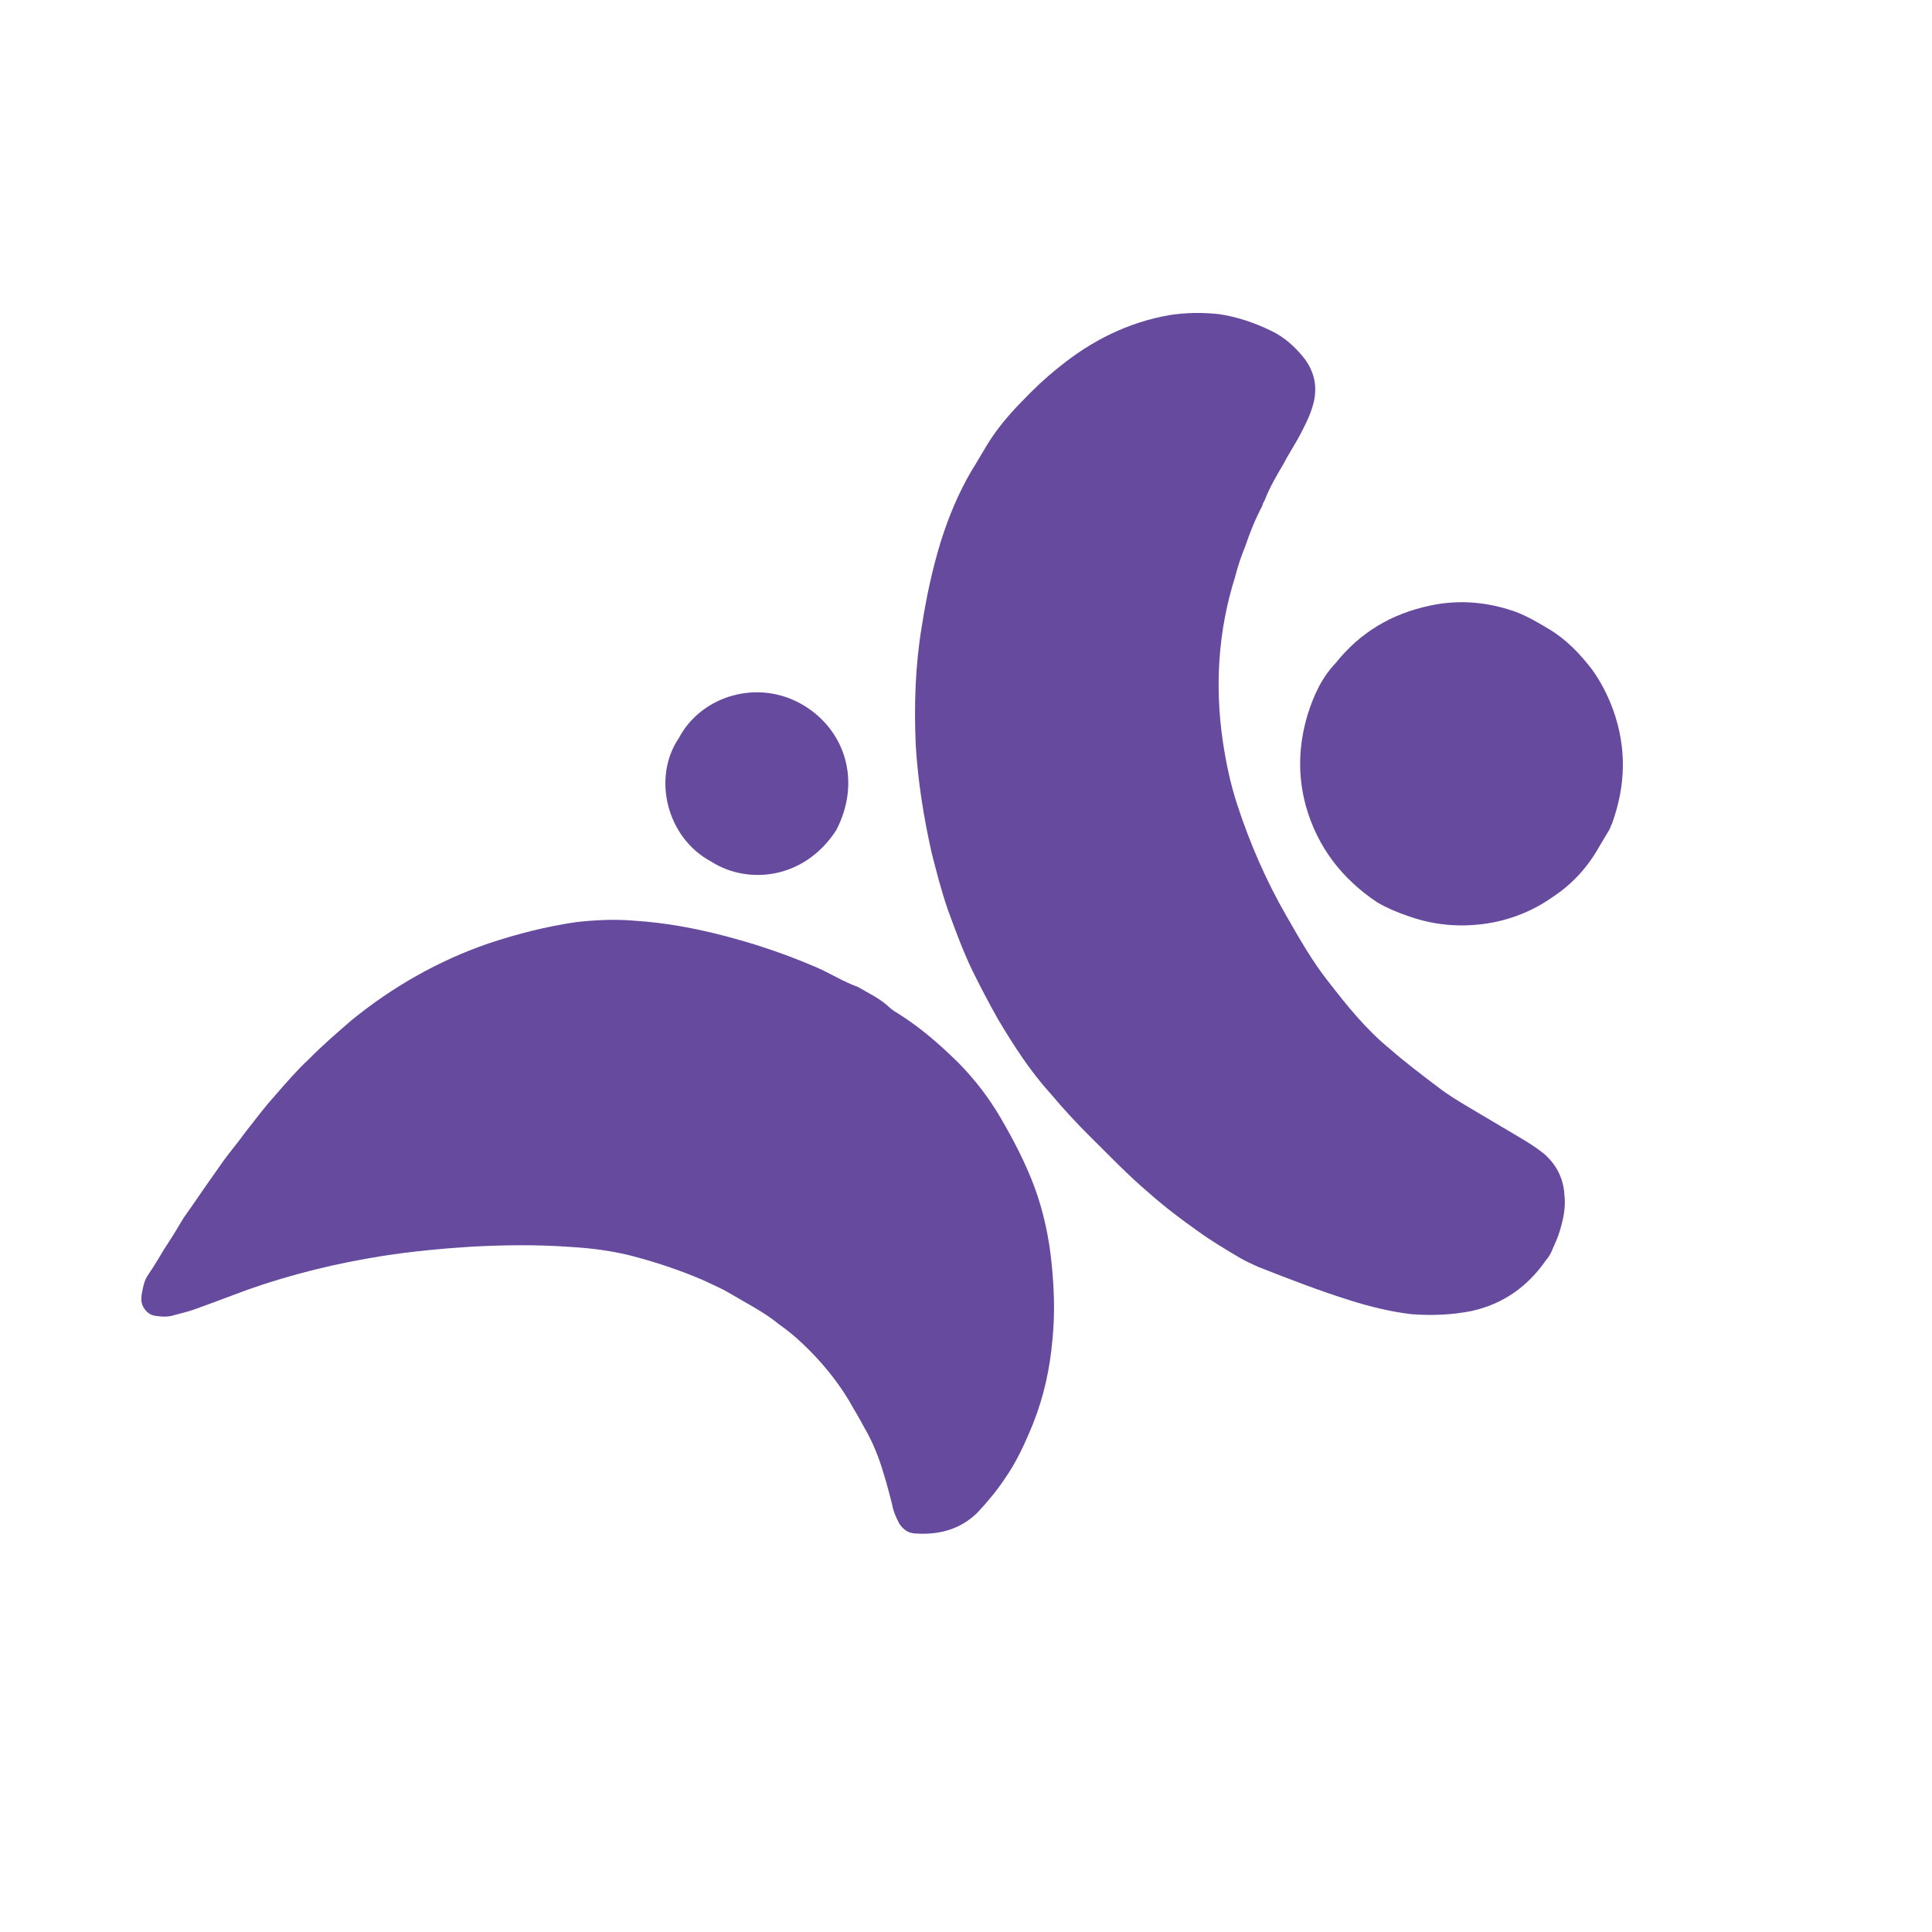 <?xml version="1.0" encoding="utf-8"?>
<!-- Generator: Adobe Illustrator 27.3.1, SVG Export Plug-In . SVG Version: 6.00 Build 0)  -->
<svg version="1.1" id="Layer_1" xmlns="http://www.w3.org/2000/svg" xmlns:xlink="http://www.w3.org/1999/xlink" x="0px" y="0px"
	 viewBox="0 0 1920 1920" style="enable-background:new 0 0 1920 1920;" xml:space="preserve">
<style type="text/css">
	.st0{display:none;fill:#DC4826;}
	.st1{display:none;fill:#F68C1F;}
	.st2{fill:#654A9E;}
</style>
<path class="st0" d="M420.1,1259.8c8.6-15.6,17.6-31.7,27.2-47.6c12.7-21.4,27.6-40.9,42.8-60.9c11.1-14.2,21.9-27.7,33.6-41.6
	c13.8-16,27.2-31.3,41.5-47c22.4-24.2,45.1-47.4,68.3-70.3c24.6-23.8,50.1-46.3,76.8-68c24.1-20,49.1-38.7,75.1-56
	c22.3-15.3,45.9-29.9,69.4-42.9c35.6-20.1,72.7-38.6,110.1-56.1c41.6-19.2,82.9-37.8,126.2-52.9c23.3-8.2,46.9-15.5,70.7-21.8
	c58-15,116.4-24.9,175.6-31.9c24.3-2.8,49.3-5.2,73.9-7c12.4-0.4,24.9-0.8,37-0.6c7.9,0.3,15.6,1.3,23.1,3.9c11.3,3,23,7,33.2,13.5
	c9.3,5.2,17,11.9,24,19.8c7.6,8.3,11,18.3,11.1,29.8c0.2,9.9-1.8,19.4-4.8,29.1c-1.8,4.7-4.2,9.1-7.3,13.1
	c-6.4,8.6-14.4,15.6-22.6,21.6c-10.2,8.2-20.7,15.4-31.2,22.5c-21,14.4-41.4,29.1-60.9,45.2c-18.5,15.8-37,31.5-54.9,47.6
	c-26.5,24.3-51.8,49.4-75.9,75.1c-19.7,20.8-37.8,41.7-55.6,63.5c-10.1,12.3-18.9,25.3-28.4,38c-12.9,17.3-24.5,35.3-35.7,52.6
	c-2.8,5-5.8,9-8.6,14c-2.4,4.4-4.8,8.7-7.9,12.7c-11.2,15.8-19.9,32.9-29.2,49.7c-13.4,22.7-25.6,46-38.3,69.1
	c-4.5,8.1-8,15.9-11.9,24.3c-10.2,22.8-18.9,45.7-26.9,68.9c-5.4,14.1-9.8,27.9-15.2,42c-6.2,18.5-12.8,37.7-19,56.2
	c-13.1,38.3-20.8,77.2-26.1,117.4c-2.3,15.8-4.3,32.6-6.5,48.5c-0.9,6-2.1,12.7-4,18.9c-1.1,3.5-1.9,7.9-3.7,11
	c-5.2,10.9-14.6,14.7-25.2,8.8c-6.2-3.5-12.4-8.5-17.6-13.8c-8.9-9-17.1-17.6-24.6-27.5c-23.5-31-42.1-64.9-55.2-101.5
	c-13.4-37.5-21.9-76.4-27.8-115.6c-5.2-34.6-7.2-69.1-10.2-103.3c-1.3-15.3-1.9-30.3-4.7-45.8c-1-5.5-2.1-10.9-3.5-15.8
	c0.1-1.6-0.8-2.9-1.7-4.2c-2.9-6.5-8.2-8.6-14.4-6.4c-8.7,2.5-16.5,6.3-24.1,11.1c-12.4,7.7-25.2,16.1-37,24.2
	c-18.4,12.6-35.8,24.9-52.9,38.2c-35.5,25.9-67.4,55.4-95.6,88.6c-16.1,18.7-31,38.2-46.2,58.2c-12.5,16.7-24.4,33.7-36.3,50.7
	c-4.1,5.9-8.2,11.8-11.3,17.4c-9.3,16.8-21.1,32.2-30.5,49c-7.6,13.7-17.7,26-29.6,37.3c-5,4.6-10.6,8.8-17.1,11.7
	c-16.6,7.9-34.1,7.1-50.3-0.3c-17.5-8.1-29.3-22-35.5-40.1c-4.6-12.3-5.3-25.7-4.7-38.4c1-16.5,3.3-32.4,7.5-48.7
	c6.1-24.3,14.8-47.1,23.8-70.7c9.7-24.8,20.2-48.2,31.1-72.2c3.5-7.8,7.7-15.3,10.8-22.5C392.2,1308.6,406.3,1284.7,420.1,1259.8z"
	/>
<path class="st0" d="M528.3,856.7c5.2-9.3,15.5-26.4,25.8-43.5c8.2-13.3,16.8-27.3,25.6-40.3c10.2-15.5,20.8-31.6,31-47.1
	c7.9-12.7,17.3-25.4,25.8-37.8c10.2-13.9,20-27.2,29.8-40.5c9.1-12,19.2-24.3,28.3-36.4c17.9-23.4,36.1-45.9,54.9-68
	c18.8-22.1,37.2-43.6,56.7-65.4c26.8-30.7,55.8-59.4,85.9-85.8c27.5-24.6,54.7-48.6,83.7-71.6c27.4-21.4,55.6-41.6,85.1-59.4
	c9.8-5.9,19.9-10.9,30.3-14.9c13.6-5.5,28-6.4,42.2-2.6c18.3,5.2,35.4,21.3,38,43.1c0.2,2.6,0.4,5.1,0,7.3c-1,9.2-3.7,18.3-7.5,26.8
	c-8.1,19.1-20,36.1-31.9,53.1c-19.7,28.1-38.1,57-53.5,87.5c-12.2,25-24.5,49.9-34.8,75.9c-8.2,20.7-15.2,42-20.6,63.5
	c-3.8,14.2-6.6,28.1-9.5,42c-2.3,10.1-6.9,19.8-11.1,28.8c-0.7,1.2-1.4,2.5-3.3,3c-11.4,5.9-22.5,12.7-34.5,16.7
	c-28.1,9.6-56.3,19.2-83.2,31.1c-28.9,12.5-57.2,26.8-84.7,42.5c-51.3,29.3-99.2,62.9-145.7,99.8c-21.8,17.2-42.9,34.8-63.2,53.7
	c-19.6,17.6-37.6,36.9-55.6,56.2c-6.4,7.1-13.7,14.4-20.7,21.1c-5.7,5.8-12,11.3-19.5,16c-3.9,2.7-7.8,3.8-12.3,4.6
	c-3.5,0.5-6.6-1.2-8.7-4.8c-2.1-3.6-3.2-7.5-2.7-11.3c-0.3-6.7,0.5-12.7,2.4-19c3.5-13.6,8.8-26.1,14.4-39.2
	C495.2,914.8,509.9,889.7,528.3,856.7z"/>
<path class="st0" d="M1213.5,589.9c-70.3-39-87.9-126.1-53.7-187.7c34.9-62.8,118.7-92.1,188-52.7s87,124.8,52.8,186.4
	C1366.7,598.5,1283.9,629,1213.5,589.9z"/>
<path class="st1" d="M946.1,433.5c3.4,6.2,7.2,13.1,10.6,19.3c20.8,37.9,47.1,71.2,78.6,100.8c16.1,14.6,33.7,27.6,52.2,39.3
	c32.8,20,66.7,36.2,103.3,48.5c25.1,8.9,51,14.9,77.5,19c21,3,42.4,5.1,63.3,4.9c28.6,0.5,57-3.7,84.9-10.2
	c15.7-3.8,31.7-8.5,46.8-13.5c14.1-5.3,27.2-10.9,40.2-18c11.2-6.1,22.4-12.3,33.6-18.4c9.9-5.4,20.9-9,31.9-11
	c17.6-3.2,34.2-1,50.6,5.4c17.4,6.6,29.9,19.2,37.5,36c4.5,9.7,7.4,19.4,8.1,29.5c2.9,25.9-12.9,53.1-34,64.7
	c-11.2,6.1-23.1,11-35.6,14.7c-22.3,6.5-44.1,15.3-64.4,25.6c-10.9,5.2-20.9,10.6-31.8,15.8c-24.3,11.7-47,24.9-69.9,39.1
	c-14.2,9.4-27.9,18.5-42.1,27.9c-9.9,7-19.1,13.7-29,20.8c-6.8,5.3-14.2,11-21.3,15.7c-29.9,22.1-58.5,46.6-85.8,72.1
	c-38.9,36.7-73.6,76.7-105.9,119.4c-30.5,40.2-58.4,82.1-85.4,124.4c-14.7,23.4-28.7,46.4-41.8,69.8c-24.6,45-45.4,91.2-60.7,139.9
	c-16.2,50.1-28.9,100.7-40.6,151.6c-4,19.2-7.7,39-10.2,58.1c-1,7-2,14-3.4,20.4c-1.1,5.4-3.4,10-7.7,13.9c-8,7.6-18.7,8.6-26.6,1.6
	c-3.3-3-6.6-6.1-9.2-9.5c-8.3-10.8-17-22.2-22.9-34.3c-7.8-14.3-15.7-28.6-22.9-43.2c-5.8-12.2-11.7-24.3-16.6-36.2
	c-8.4-21.3-16.8-42.5-23.6-63.8c-7.6-24.1-13.6-48.3-18.9-72.9c-7.8-39.4-13.1-78.5-11.1-119.2c0.3-17.1,2.2-34.3,5.1-51.3
	c7-41.8,18.2-81.9,32.9-121.4c12.9-35.4,27.2-69.9,42.1-104.7c13.4-31.6,27.1-62.6,38.6-94.7c9.8-26.4,18.3-53.7,24.2-81.2
	c9.2-42.2,12.7-84.5,8.2-128.1c-2.6-26.9-8.6-52.6-18.1-77.3c-5.3-14.1-13.4-27.4-20.9-41.1c-12.9-22-29.5-42-45.8-61.4
	c-8.6-9.8-17.9-19.3-26.2-30.1c-6.4-8.6-11.1-17.3-14.4-27.7c-6.3-23.2-4.9-45.8,4.7-68.1c3.2-7.4,8.1-13.3,13.5-19.5
	c13.2-12.9,28.7-21.4,46-25.2c7.9-1.9,16.7-1.9,24.8,1c11.5,3.4,23.2,8.3,33.9,14.6c10.7,6.3,18.9,13.9,25.3,24.1
	c4,5.9,7.4,12.1,10.5,17.7C937.2,417.3,941.6,425.4,946.1,433.5z"/>
<path class="st1" d="M546.8,933.4c27.3-15,56.1-27.5,85.2-37.8c28.5-10,57.7-17.1,87.8-19.8c15.5-1.2,31.3-3.4,47.1-4
	c6.3-0.2,13,0.1,19.7,0.5c6.7,0.4,12.4,2.1,17.4,6.6c2.9,2.4,5.6,5.8,6.1,9.6c1.1,3.4,1.9,7.9,1.4,11.4c-0.4,6.7-1.7,13.1-4.4,18.6
	c-4.4,9.7-8.4,20-13.5,30c-20.3,41-40.7,82.1-61.7,123.5c-25.1,50.1-50.8,99-80.4,146.7c-18.8,30.5-38.6,60.8-58.8,90.4
	c-21.3,31.9-43.6,63.5-66.2,94.5c-31.7,42.4-63.8,84.2-98.8,123.6c-18.9,21.6-39.7,41.1-62.5,58.5c-11.7,9.6-23.7,18.7-37.1,26.8
	c-5,2.7-9.3,5.1-14.3,7.8c-1.9,1-4.7,1.8-6.9,2.2c-8.8,1.6-15.9-1-20.3-9.1c-3.4-6.2-7.2-13.1-9.3-19.9c-8.4-30.1-14.6-60.7-18.3-91
	c-3.6-28.7-5.3-56.9-4.2-85.8c0.9-17.5,2.5-35.3,5-52.8c2.9-24.2,8-48.8,13.4-72.8c11.7-52.5,32.3-101.8,59.8-147.5
	c19.1-31.5,40.5-61.8,64.8-89.7c20.7-24.2,43.9-46.7,69.2-67c18.5-15,37.6-28.7,58.8-40.3C533.2,942.5,540.3,937.8,546.8,933.4z"/>
<path class="st1" d="M1114.3,522.3c-38.8-69.3-12.6-158.8,57-196.9c66.5-36.4,155.7-16.6,196.8,55.4
	c38.7,67.7,17.7,157.6-55.3,198.4C1240.8,620.3,1152.5,591.9,1114.3,522.3z"/>
<path class="st1" d="M825.5,701.6c8.2,16.5,13.9,32.8,17.1,48.8c1.1,5,1,10.7,0.9,16.5c0.2,6.3-2.8,11.2-7.7,15.5
	c-1.5,1.6-4,3-6.2,3.4c-5.9,2.4-12.6,3.6-18.9,3.9c-7.3,0-14.9,0.9-22.2,0.8c-50.7,0.3-101.5,0.6-152.3-0.6c-12.4-0.5-24.8-1-37.2-3
	c-5.4-1.1-10.9-2.1-16-4.2c-8-2.9-12.4-9.4-13-17.9c-0.7-10.1,1.5-19.4,4-29.6c3.5-15.7,11.3-29.6,20.3-42.6
	c10.8-15.6,23.3-29.7,38.4-40.5c6.8-5.3,15.2-9.1,23.6-12.9c12.5-5.2,26-8.6,39.9-9.7c18.7-1.3,36.5,1.8,53.3,8.8
	c22.9,9.3,43.7,22.1,60.5,41.2C817.3,686.7,821.7,694.7,825.5,701.6z"/>
<path class="st1" d="M1605.9,503.5c-13.4,6.5-29.6,13.8-46.5,19.8c-14.7,5.6-30.1,10-44.8,14.1c-8.5,2.2-17.6,3.2-26.2,3.8
	c-4.8,0.2-9.8-0.3-14.4-2.6c-6.5-2.9-11.4-7.5-13.5-14.4c-2.6-9.1-3.5-18.3-3.9-27.8c0.2-18.7,2.1-37.5,4.9-56
	c2.9-16.9,5.7-33.8,8.6-50.8c1.9-8.3,3.8-16.6,6.1-24.3c1.6-7.4,5.2-14.2,9.4-19.7c2.1-3.6,5.8-5.6,9.9-5.4c4.8-0.2,8.9,0,13.1,1.7
	c5.2,2,10.6,4.7,16.1,7.3c18.5,10.1,35.4,21.8,52,34.5c13.1,10.6,26.2,21.2,38.6,32.2c5.9,4.9,10.9,11,17.1,16.5
	c5.6,5.8,9.4,12.7,13.1,19.5c3.5,7.8,2.8,15.4-1,23.2c-2.1,3.6-4.8,7.5-8.2,10.1C1627.7,491.6,1619.9,496.6,1605.9,503.5z"/>
<path class="st2" d="M969.5,461.3c3.5-5.9,7-11.7,10.5-17.6c9.7-16.3,22-31,35.2-44.4c11.8-12.4,23.8-23.8,37.2-34.4
	c32.5-26.5,68.8-44.6,110.1-51.8c16.5-2.5,32.5-2.7,49-0.9c17.8,2.7,34.7,8.3,51.2,16.3c13.8,6.4,24.6,16.4,33.7,27.9
	c9.3,12.6,12.7,26.1,9.5,41.8c-2.5,11.7-7.7,21.9-12.9,32c-5.2,10.2-12,20.2-17.2,30.4c-7,11.7-13.9,23.5-18.9,36.4
	c-1.2,2-1.9,3.3-2.4,5.6c-7.1,13.4-12.5,27-17.2,40.9c-4.1,9.9-7.2,19.5-10,30.2c-16.8,53.5-20.1,108-12.1,162.9
	c3.2,21.3,7.5,42.3,14.4,63.2c12.5,38.3,28.5,75.1,48.5,109.9c13,22.7,25.9,45.4,41.5,65.2c19,24.5,37.7,47.9,61.4,67.3
	c15.7,13.7,32.1,26.1,48.5,38.5c9.7,7.5,20.1,13.7,30.5,19.9c16.3,9.7,32.6,19.4,48.9,29c8.5,5,16.9,10.1,25.3,16.8
	c12.8,11.1,19.6,24.9,20.5,41.2c1.5,12.3-1.1,24.1-4.7,36c-1.8,6-4.6,12.2-7.1,17.8c-1.3,3.6-3.6,7.6-6.6,11.1
	c-18.2,26.2-42.6,43.5-74,50.4c-20,4-39.8,4.6-60,3.1c-20.6-2.5-40.6-7.4-59.9-13.5c-31.2-9.7-61.3-21.4-92.1-33.5
	c-6.3-2.8-12.5-5.7-18.4-9.1c-14.3-8.5-28-16.6-41.6-26.5c-16.2-11.4-32.6-23.8-47.6-37.1c-21.1-17.8-40.7-38.3-60.7-58.1
	c-13.3-13.2-25.6-26.7-37.5-40.8c-20.8-22.9-37.3-48.6-52.7-74.5c-9-15.9-17.7-32.6-25.7-48.8c-9.4-19.7-16.8-40-24.2-60.2
	c-6.5-18.8-11.2-37.5-16-56.2c-8-35.6-13.8-71.7-15.9-108.2c-1.6-38.9-0.5-77.9,6.1-117.2c4.4-28.2,10.2-55.7,18.6-83.3
	c7.9-25.3,17.9-49.3,31.4-72.2C967.6,464.5,968.8,462.6,969.5,461.3L969.5,461.3z"/>
<path class="st2" d="M163.2,1241.3c8.8-13.3,14.2-22.4,19.2-30.9c10.2-14.2,19.8-28.8,30-43c6.1-8.7,12.1-17.5,18.9-25.8
	c6.7-8.3,12.8-17.1,19.1-24.8c7.5-9.7,15-19.3,22.8-27.9c11.1-12.8,22.2-25.6,34.3-36.9c13.2-13.3,27.7-25.9,42.2-38.4
	c40.8-33.1,86.2-59,136-76.1c28.6-9.5,57.6-16.9,87.5-21.2c18.8-2,37.9-3,57.2-1.3c29.8,1.8,60,7.4,89,14.9
	c13.7,3.7,27.3,7.4,41.3,12.2c16.3,5.3,32.8,11.6,49,18.5c14.8,6.2,28.1,15,42.7,20.1c11.1,6.6,22.3,11.5,31.8,20.7
	c2.9,2.6,6.1,4.5,9.4,6.5c21.8,13.8,40.3,30.1,58.7,48.1c16.5,16.8,30.4,34.8,42.2,55.1c12.7,21.7,24.6,44.6,33.5,68.4
	c9.1,24.8,14.4,50,17,75.3c2.6,25.3,3.5,50.6,1,75.5c-2.5,29.4-8.6,57.5-19.4,84.6c-7.8,19.1-16.3,37.9-28.1,54.7
	c-8,12-16.9,22.6-26.9,33.4c-17.2,17.1-39,22.7-62.7,20.9c-6.8-0.5-11.6-4.2-15.3-9.9c-3.3-6.4-5.9-12.3-7.1-19.2
	c-2.4-9.3-5-19.7-8.1-29.5c-4.6-16-10.9-32.1-19.7-47c-4.5-8.8-10-17.4-15.1-26.6c-12.4-20.6-28.4-39.8-45.9-56.3
	c-7.3-7-15-13.3-23.1-19c-15.4-12.7-33.8-21.8-50.7-31.9c-7.8-4.6-17.1-8.4-25.3-12.4c-21.1-9-42.3-16.3-64.3-22.3
	c-22.6-6.4-45.5-9.4-68.6-10.7c-32.1-2.3-64.1-1.9-96.8-0.2c-29.4,1.9-59.1,4.6-88.4,9.2c-45.7,7.2-91,18.2-134.7,33.7
	c-15.7,5.7-31.8,12-47.5,17.6c-8,3.2-16.4,5.3-24.7,7.4c-5.6,2-11.7,1.9-17.4,1.1c-6.8-0.5-10.9-3.9-13.9-9.2
	c-2.1-3.9-2.1-8.3-1.5-12.3c1.1-6.4,2.3-12.7,5.4-18C153.6,1257.6,159.4,1247.8,163.2,1241.3z"/>
<path class="st2" d="M1589.5,841c-11,19.9-26.5,37.2-45.4,49.7c-22.9,16.4-48.8,25.7-75.8,28.2c-24.3,2.3-47.2-0.7-69.7-8.8
	c-10.3-3.5-20.8-8-30-13.4c-34.7-23.2-59.3-54.6-70.9-95.9c-8.3-30.5-7.2-60.7,1.8-90.6c5.8-18.6,13.9-36.7,27.9-51.3
	c24.3-30.5,55.6-49,93.9-57.1c26.2-5.6,52.6-4,77.9,3.9c14.3,4.1,26.7,11.5,39.7,19.2c17.6,10.5,31.2,24.7,43.6,40.9
	c8.6,12.2,15.2,24.9,20.6,39.6c13.6,38,12.6,75.3-1.1,113.1c-1.2,2-1.3,3.6-2.4,5.6C1595.7,830.5,1592.6,835.7,1589.5,841z"/>
<path class="st2" d="M706.7,856.2c-44.2-23.6-58.9-83.5-31.9-123c22-41.6,78.4-59.2,123.4-32.5c41.7,24.8,58.1,75.9,32.8,124.4
	C799.2,874.1,743.1,879.5,706.7,856.2z"/>
</svg>
